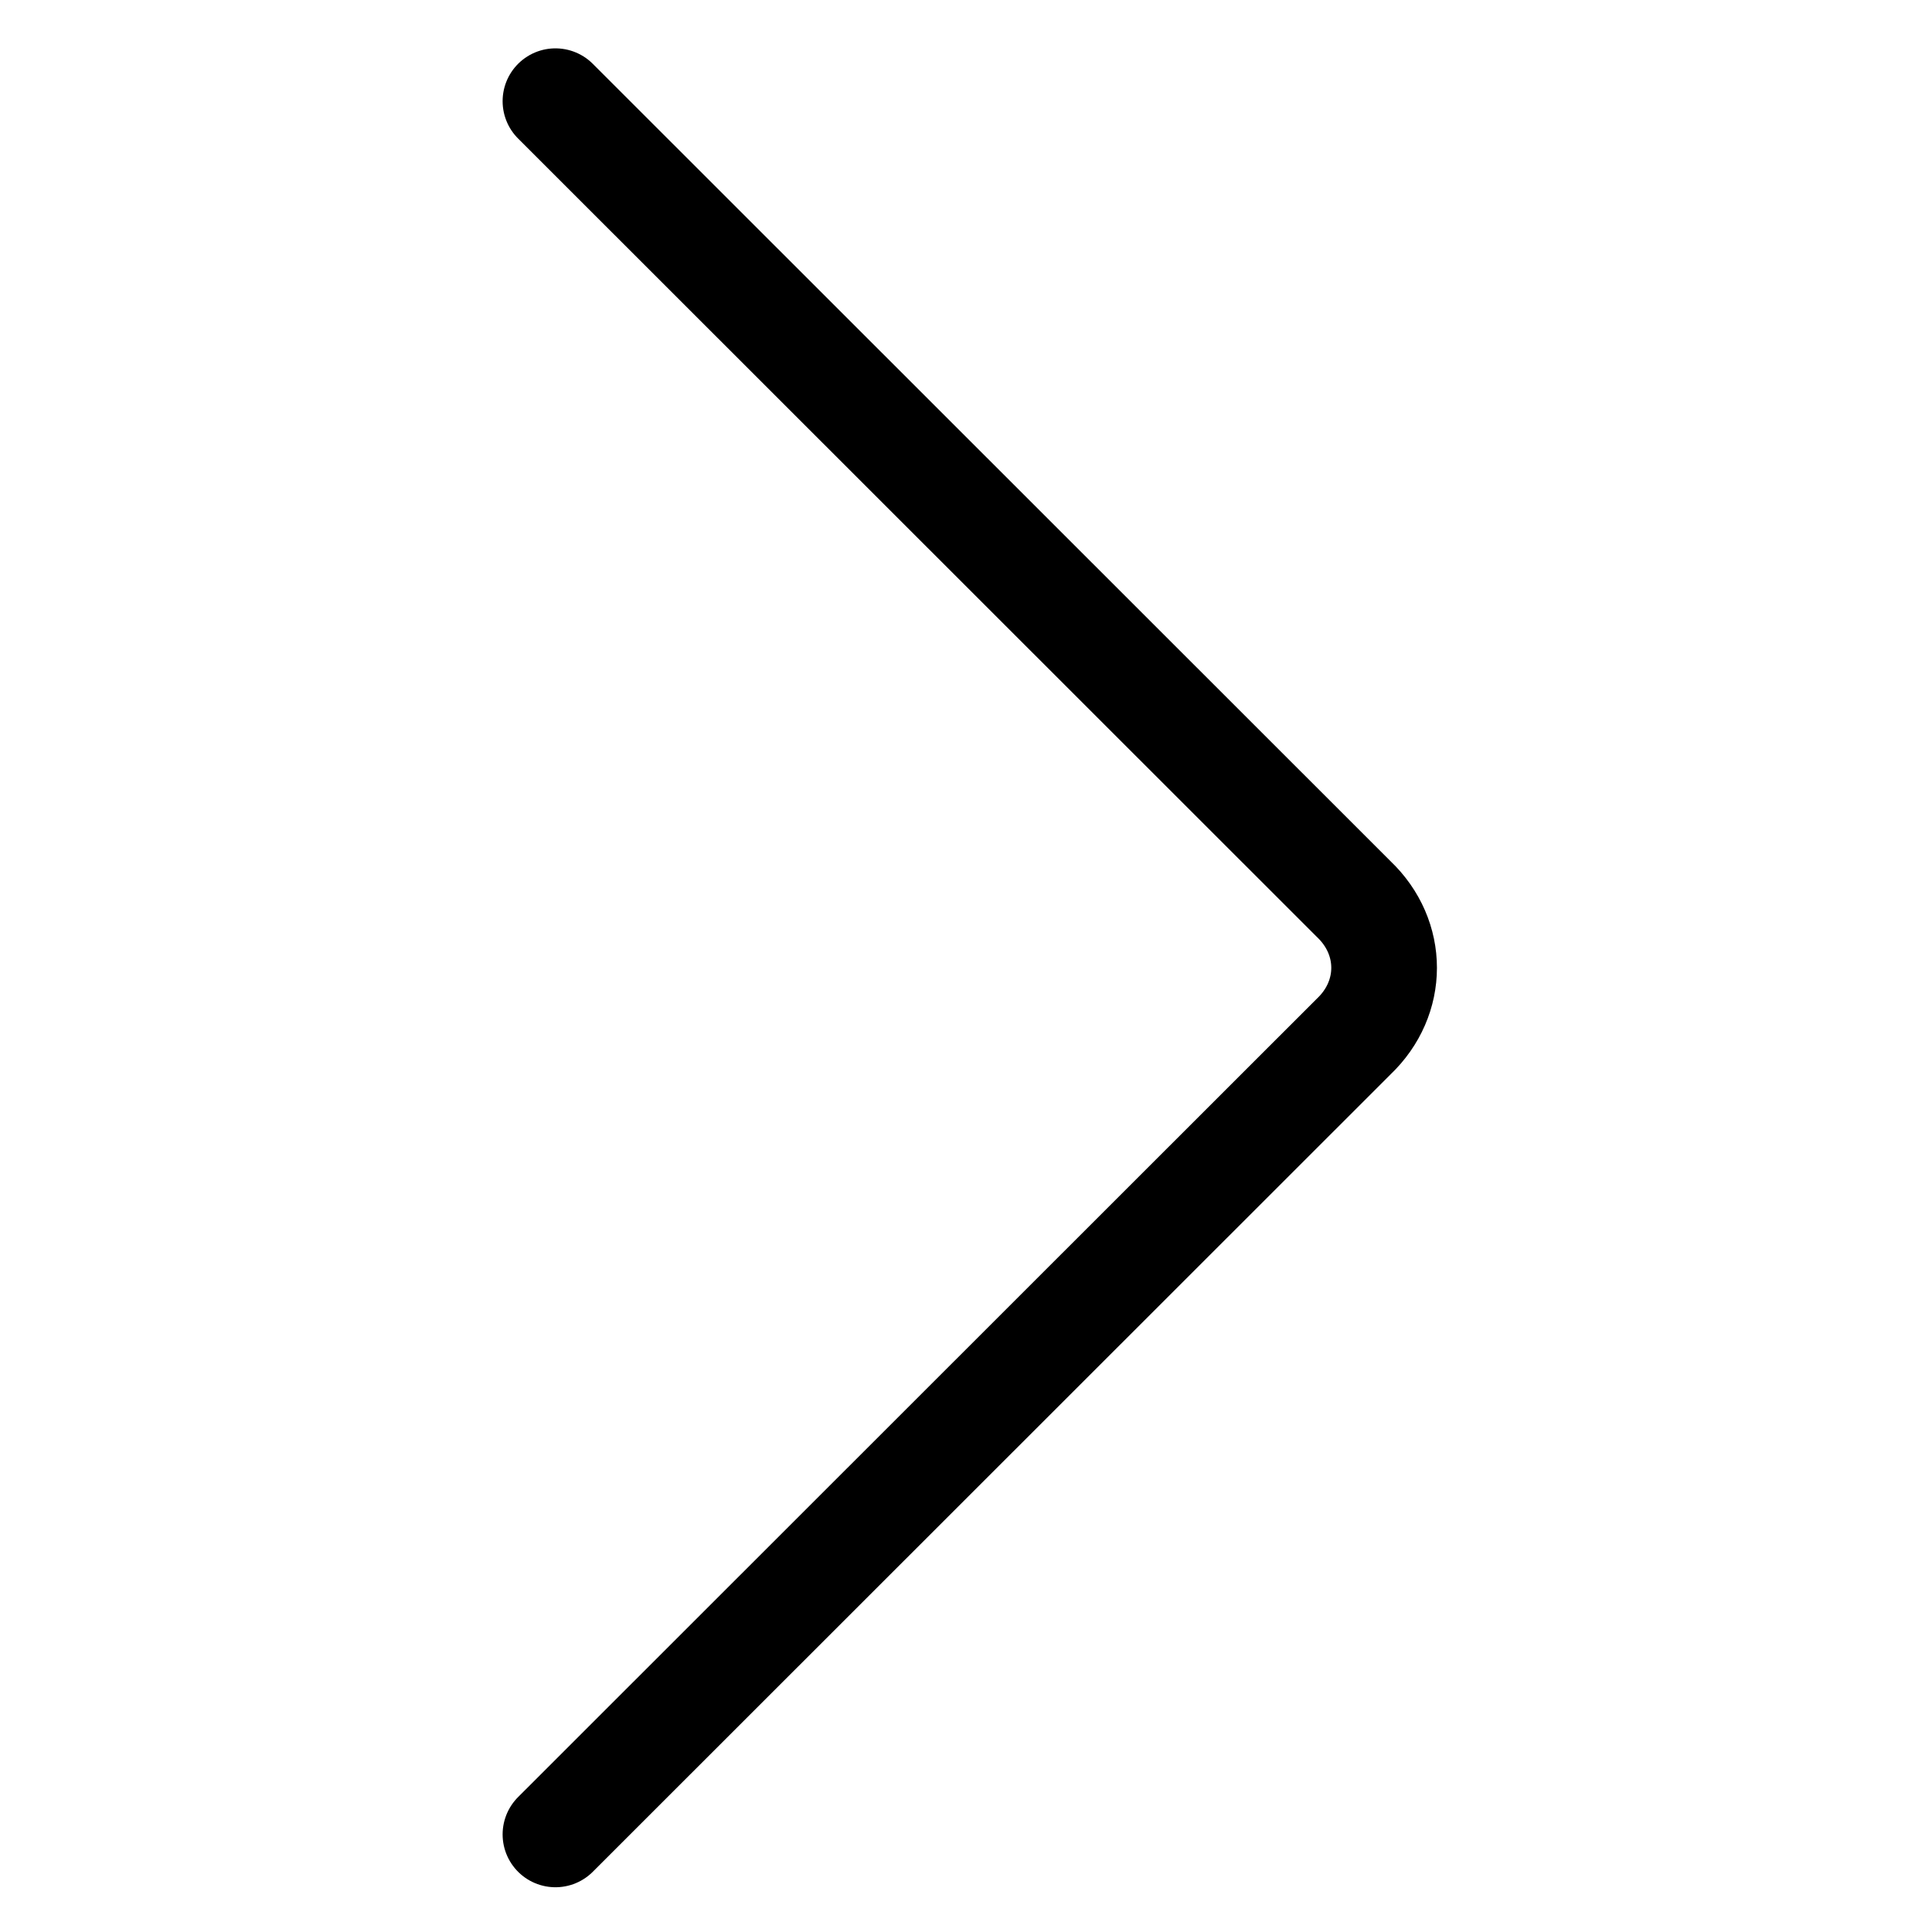 <svg width="512" height="512" xmlns="http://www.w3.org/2000/svg">
 <g>
  <title>background</title>
  <rect x="-1" y="-1" width="514" height="514" id="canvas_background" fill="none"/>
 </g>

 <g>
  <title>Layer 1</title>
  <path transform="rotate(-180 257,256.477) " d="m366.802,26.814l-211.558,211.457c-10.729,10.221 -10.729,26.192 0,36.413l211.559,211.455" stroke-miterlimit="2.613" stroke-linejoin="round" stroke-linecap="round" stroke-width="28" stroke="#000000" fill="none" id="svg_2"/>
 </g>
</svg>